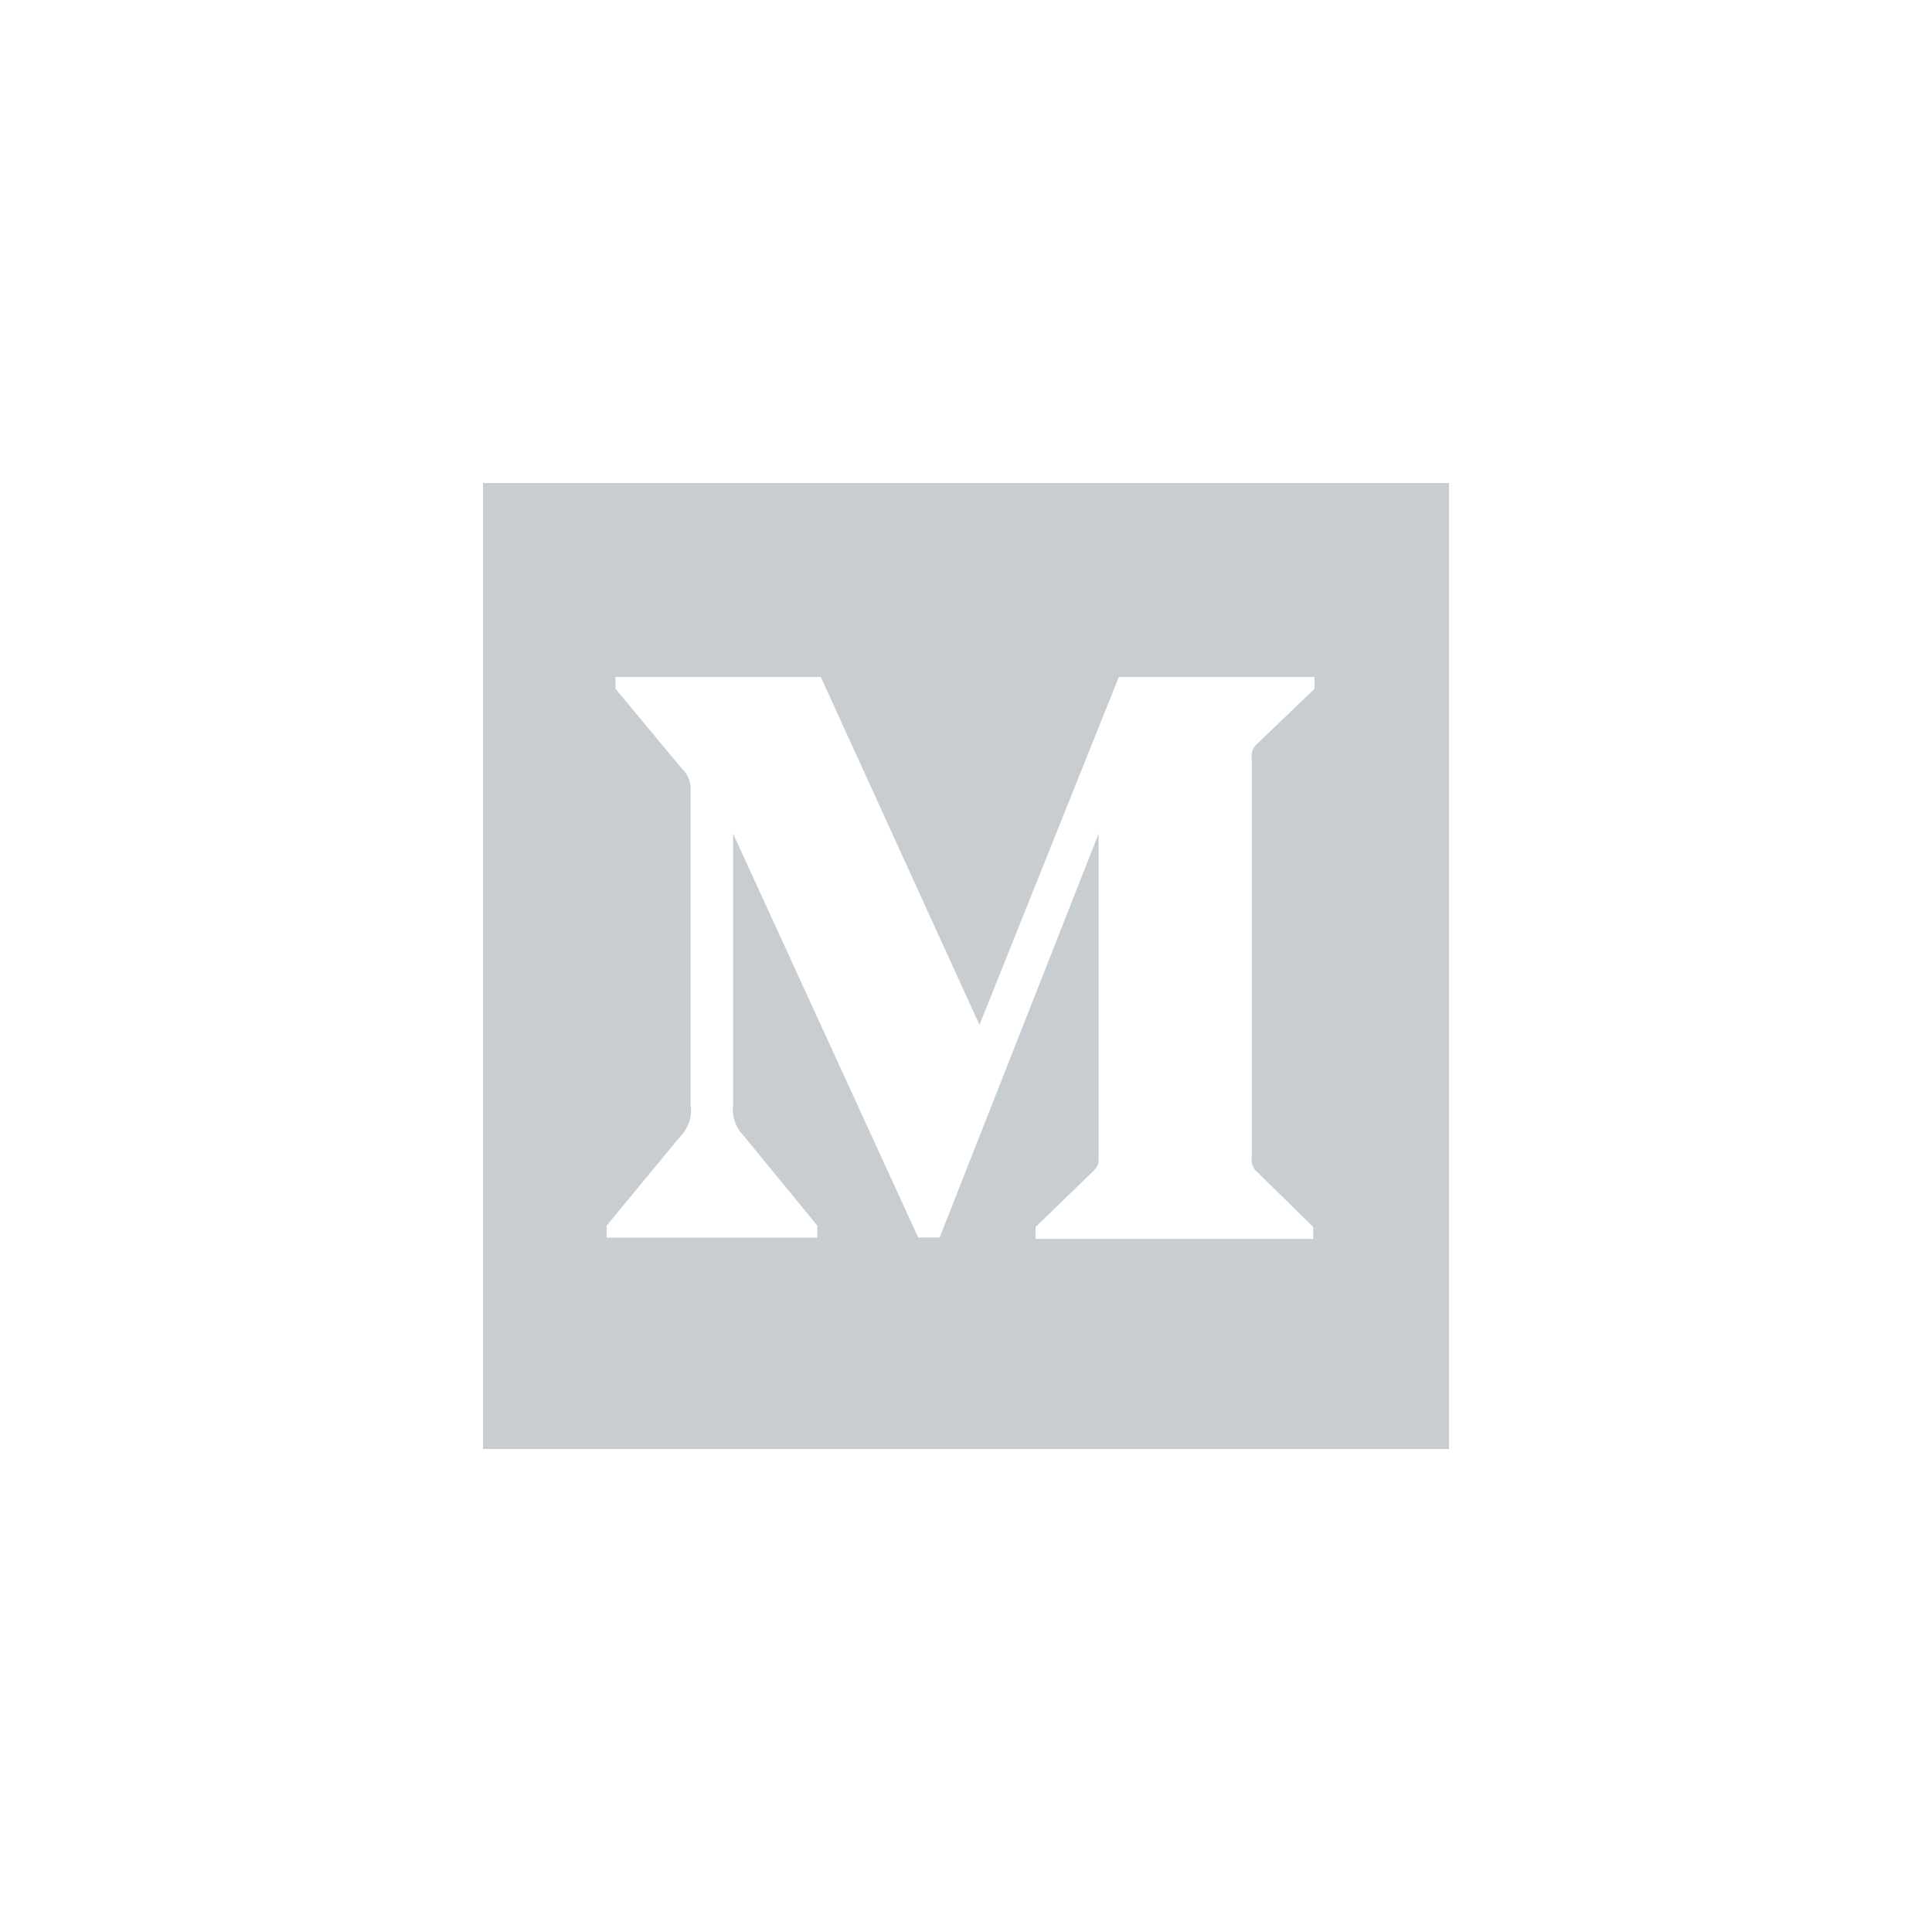 <svg width="44" height="44" viewBox="0 0 44 44" fill="none" xmlns="http://www.w3.org/2000/svg">
<mask id="mask0_198_12523" style="mask-type:alpha" maskUnits="userSpaceOnUse" x="0" y="0" width="44" height="44">
<rect width="44" height="44" fill="#D9D9D9"/>
</mask>
<g mask="url(#mask0_198_12523)">
<path fill-rule="evenodd" clip-rule="evenodd" d="M11 11H33V33H11V11ZM15.688 17.74C15.723 17.831 15.736 17.93 15.727 18.027V25.154C15.748 25.281 15.74 25.411 15.702 25.534C15.664 25.657 15.598 25.769 15.509 25.862L13.815 27.915V28.186H18.615V27.915L16.929 25.858C16.839 25.765 16.772 25.654 16.731 25.531C16.691 25.409 16.679 25.279 16.696 25.151V18.987L20.911 28.183H21.4L25.02 18.987V26.317C25.02 26.512 25.02 26.549 24.892 26.678L23.585 27.944V28.215H29.908V27.944L28.651 26.71C28.596 26.668 28.554 26.613 28.529 26.549C28.504 26.486 28.496 26.416 28.508 26.349V17.282C28.496 17.214 28.504 17.145 28.529 17.081C28.554 17.018 28.596 16.962 28.651 16.921L29.937 15.687V15.416H25.482L22.307 23.34L18.692 15.416H14.018V15.687L15.524 17.5C15.596 17.566 15.653 17.648 15.688 17.74Z" fill="#C8CDD2"/>
</g>
</svg>
